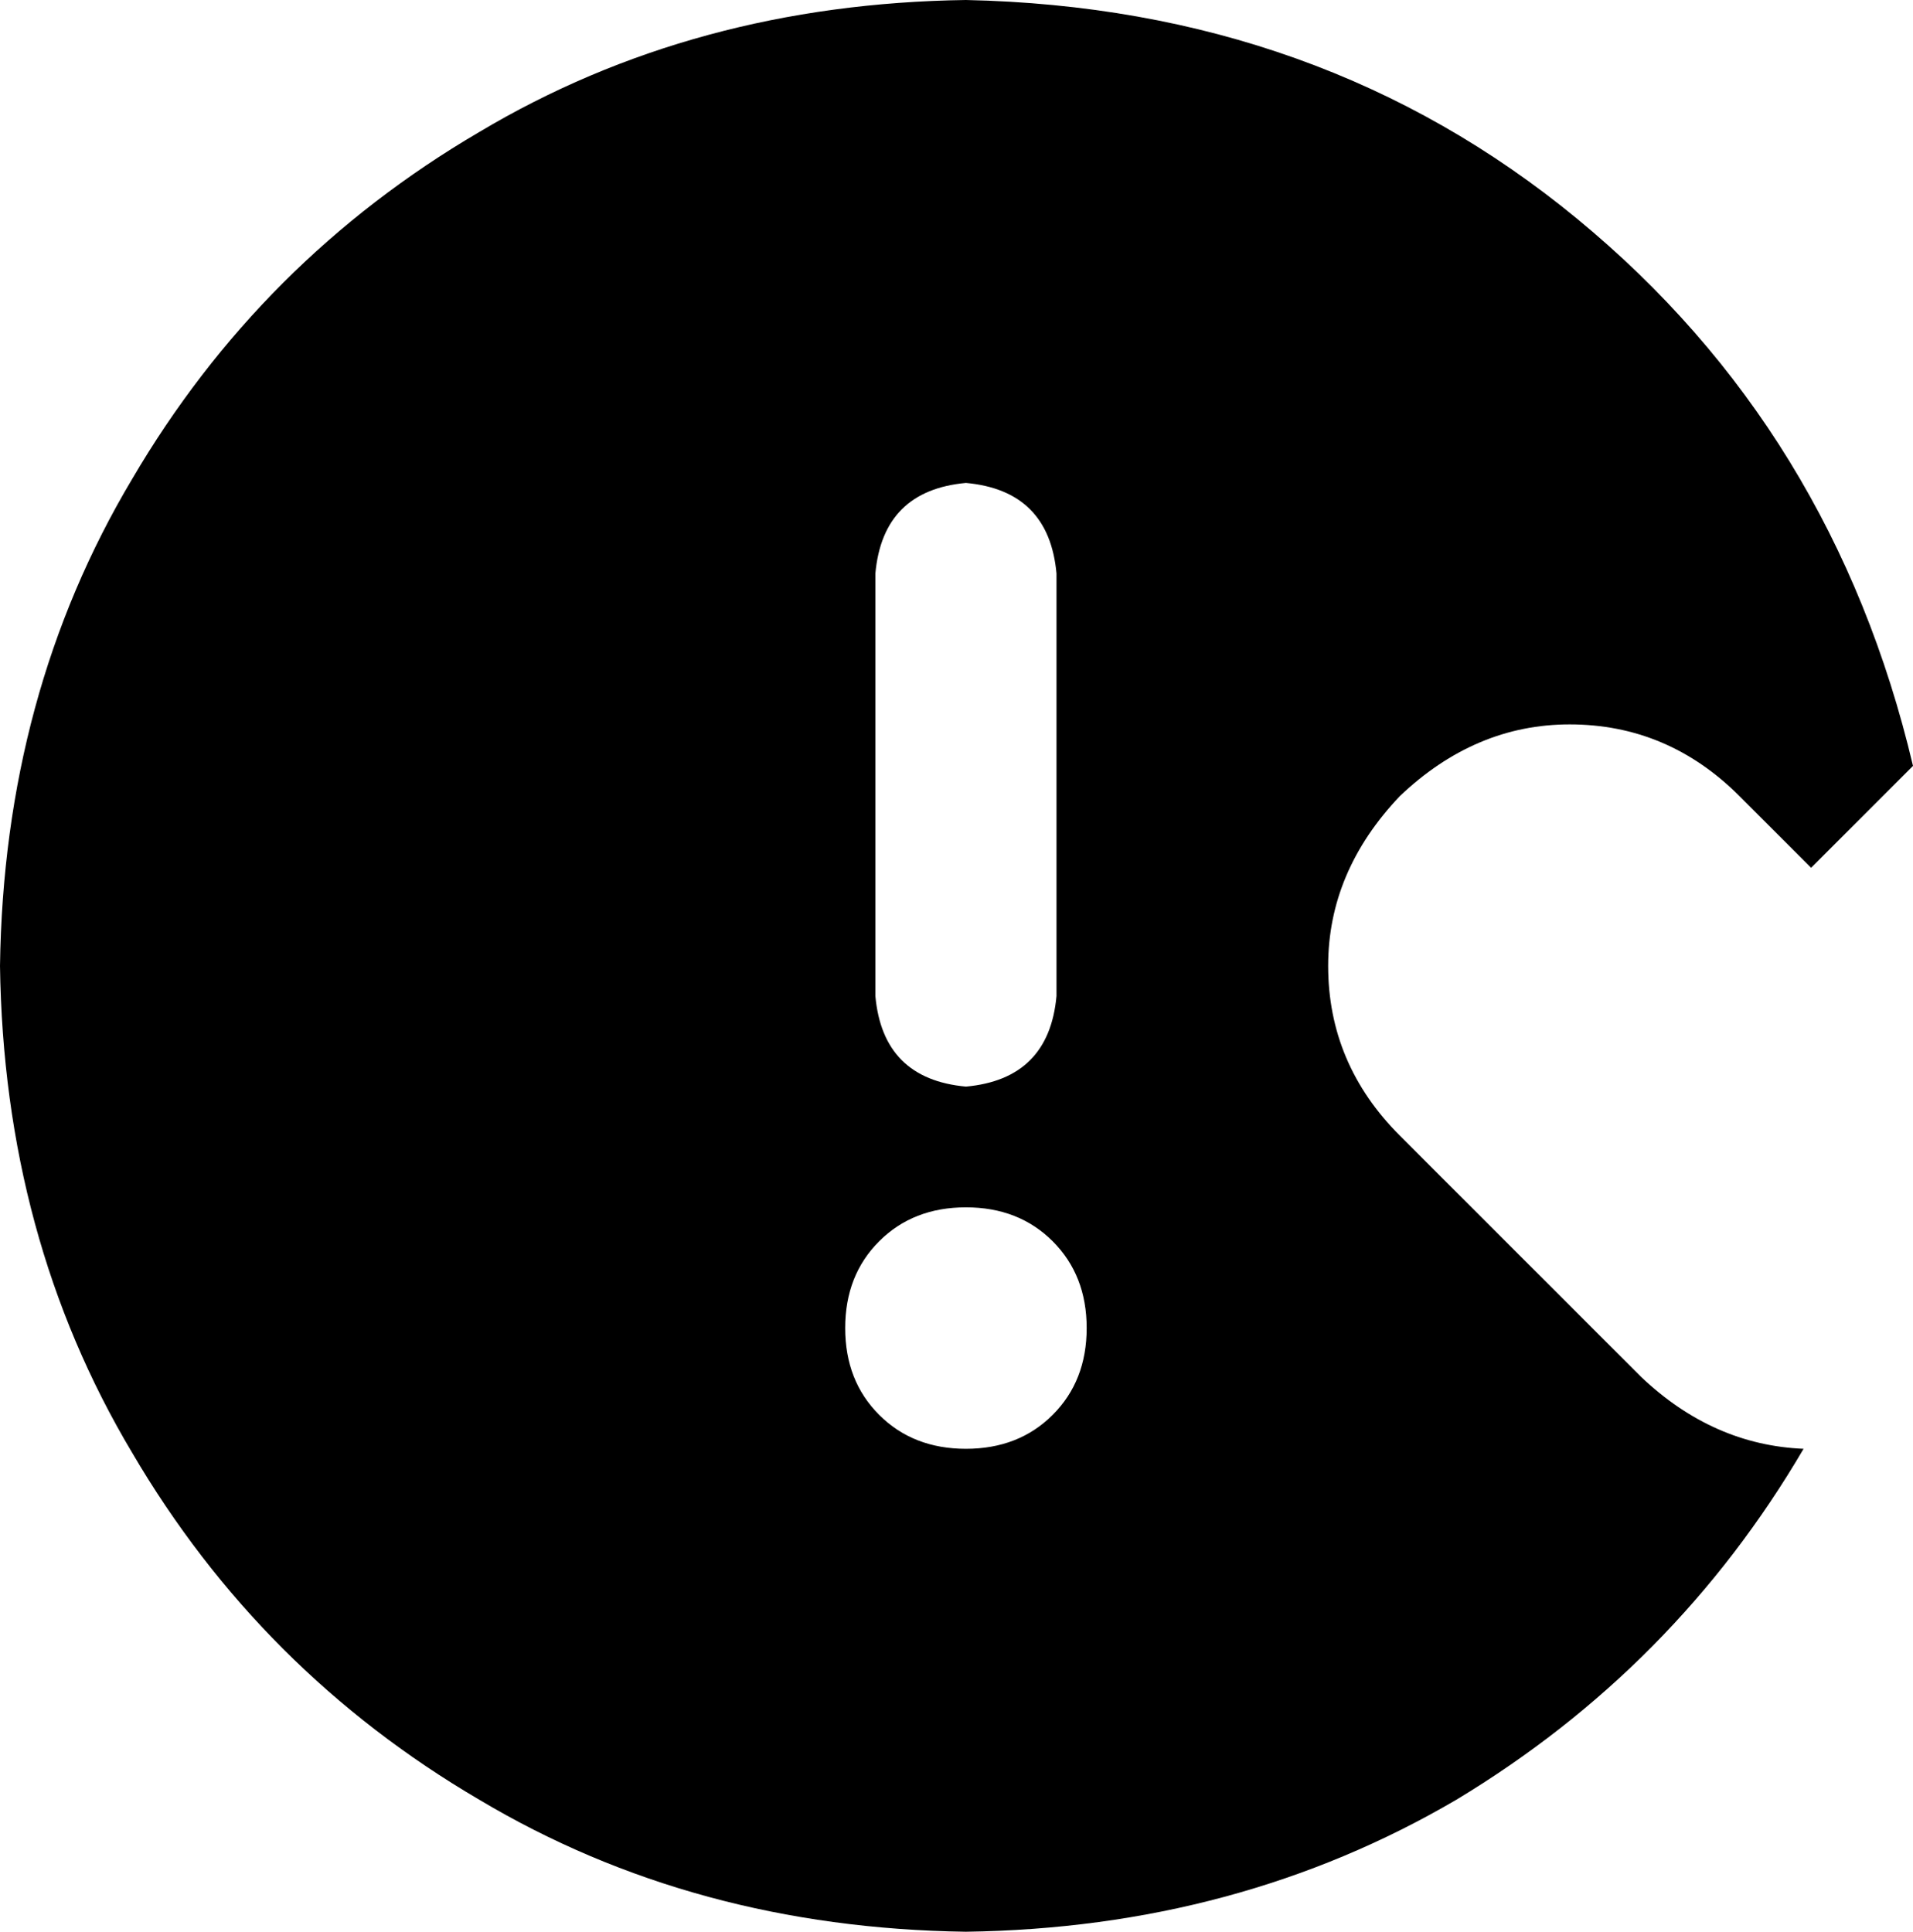 <svg xmlns="http://www.w3.org/2000/svg" viewBox="0 0 507 512">
    <path d="M 480 230 L 507 203 Q 486 114 418 58 Q 350 2 256 0 Q 184 1 127 35 Q 69 69 35 127 Q 1 184 0 256 Q 1 328 35 385 Q 69 443 127 477 Q 184 511 256 512 Q 328 511 386 477 Q 444 442 478 384 Q 454 383 435 365 L 371 301 Q 352 282 352 256 Q 352 231 371 211 Q 391 192 416 192 Q 442 192 461 211 L 480 230 L 480 230 Z M 256 128 Q 278 130 280 152 L 280 264 Q 278 286 256 288 Q 234 286 232 264 L 232 152 Q 234 130 256 128 L 256 128 Z M 224 352 Q 224 338 233 329 L 233 329 Q 242 320 256 320 Q 270 320 279 329 Q 288 338 288 352 Q 288 366 279 375 Q 270 384 256 384 Q 242 384 233 375 Q 224 366 224 352 L 224 352 Z"/>
</svg>
